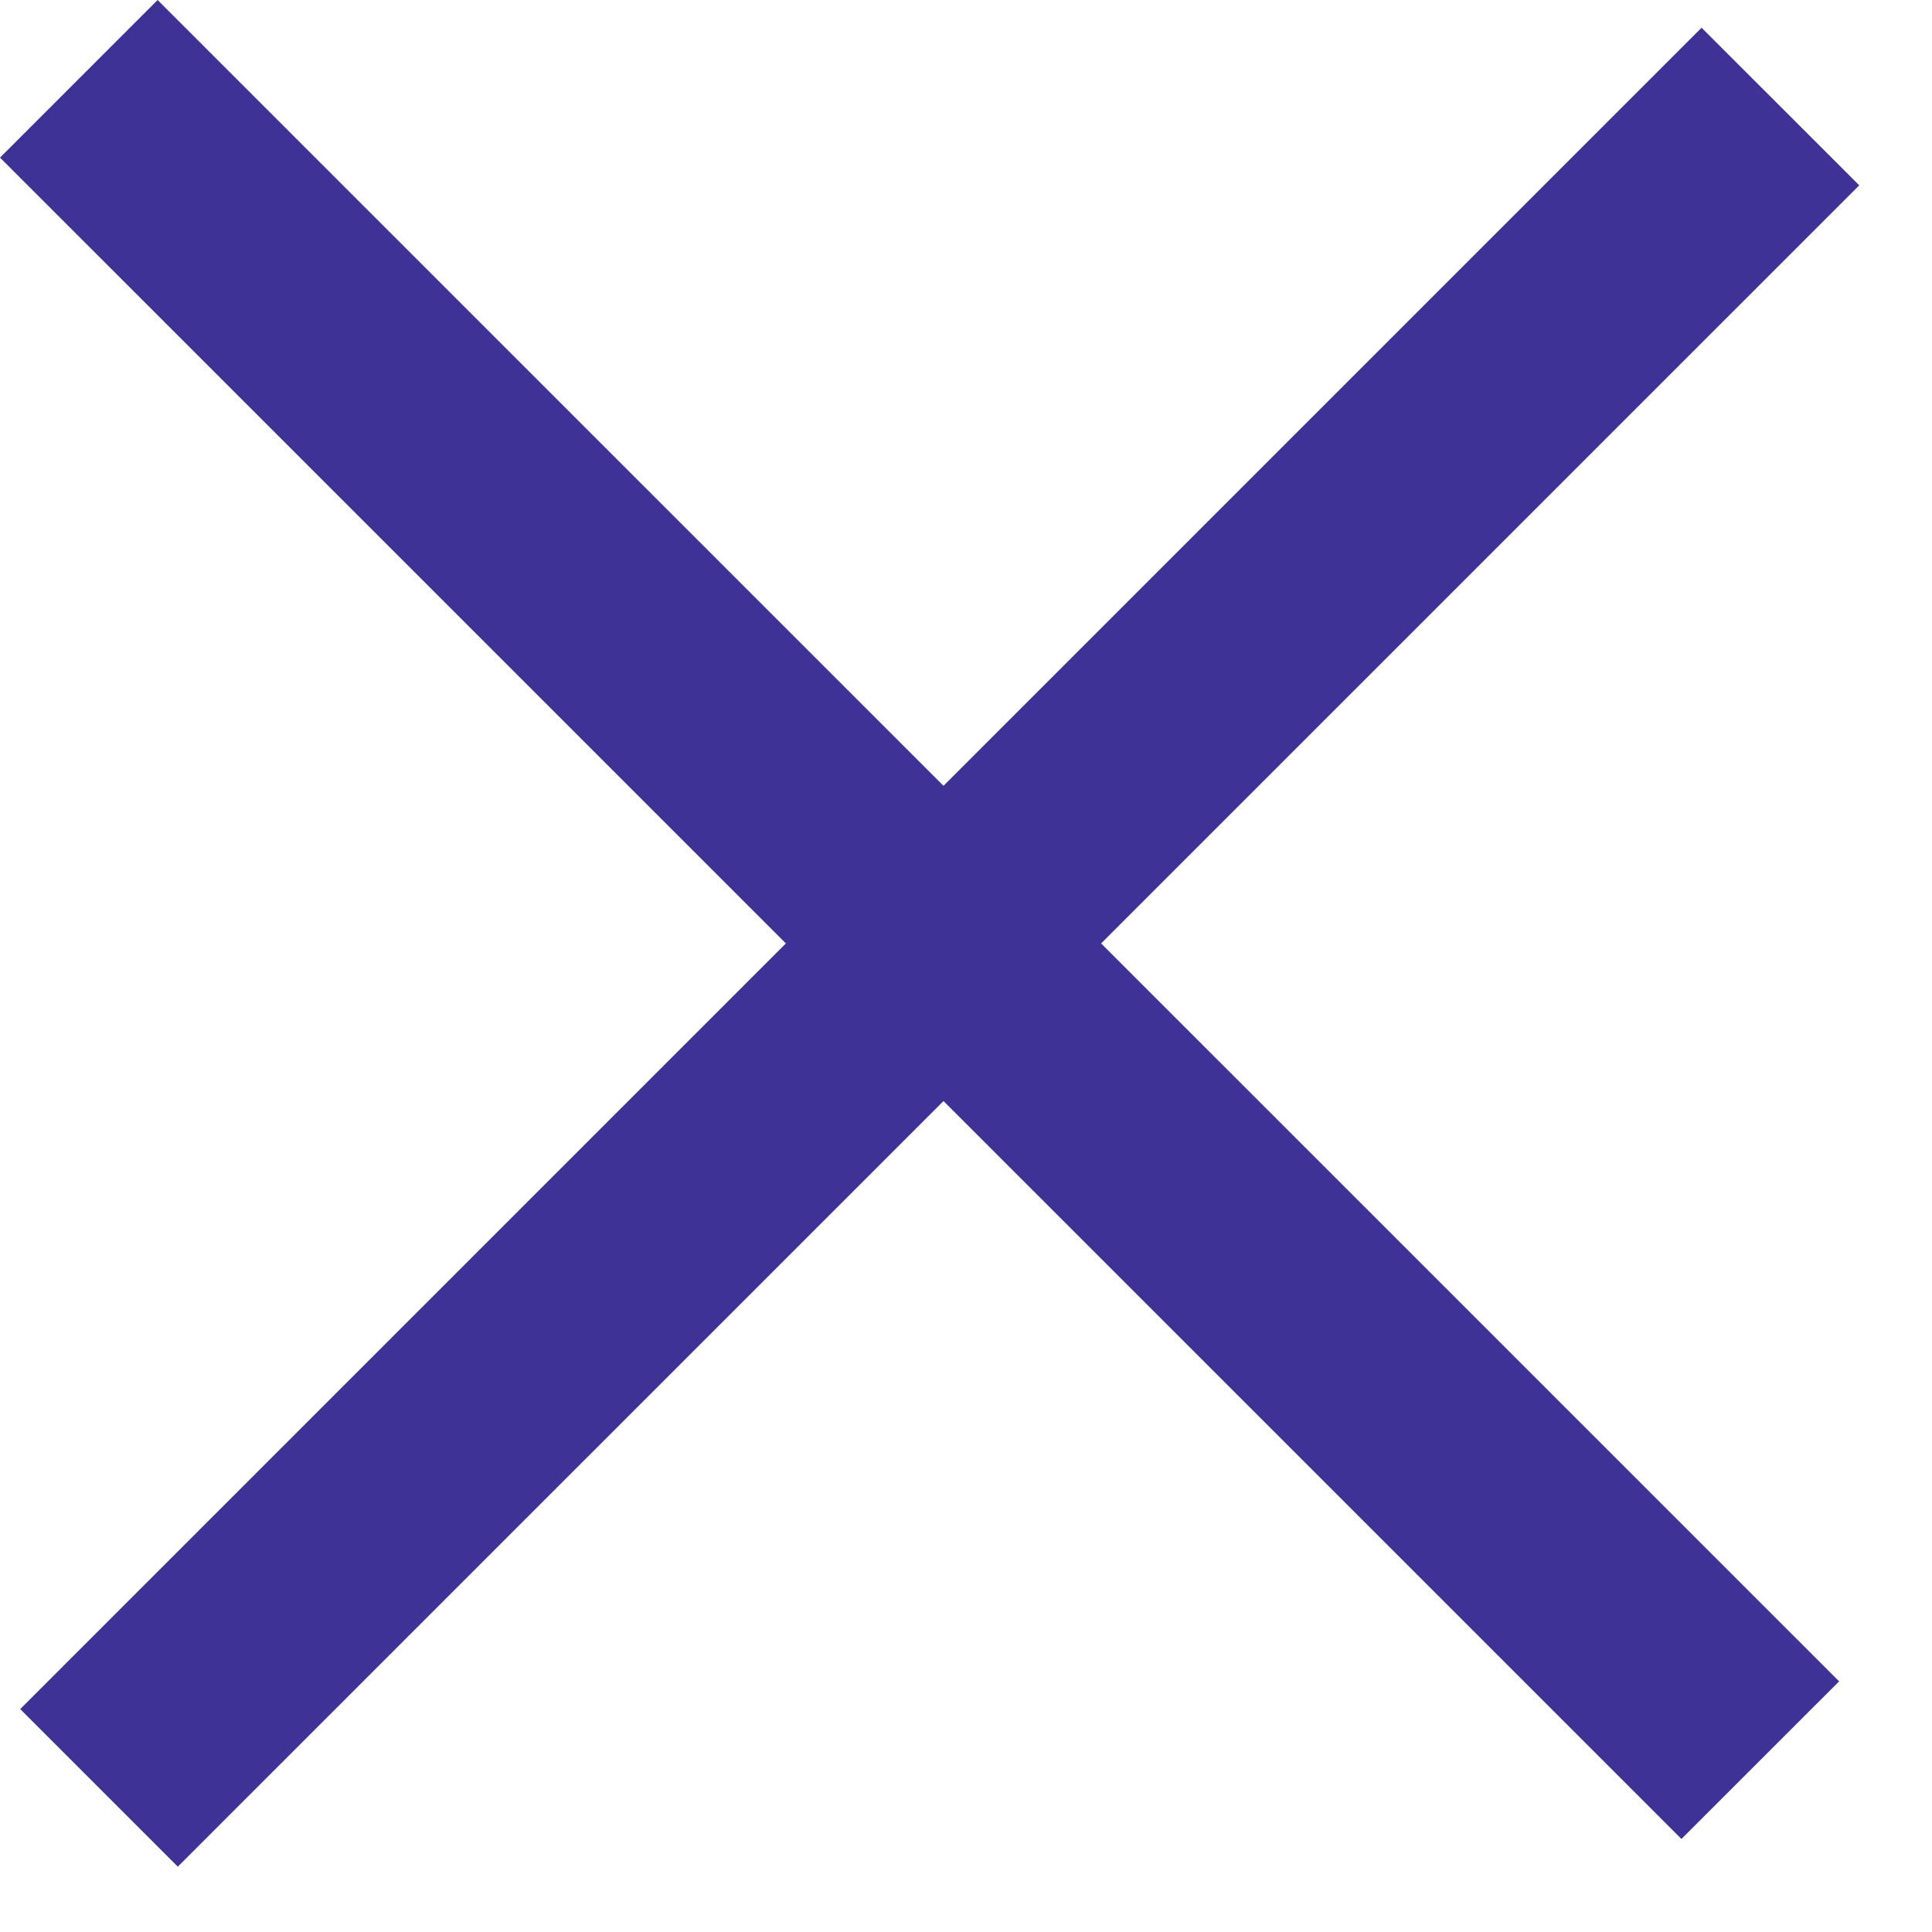 <svg width="26" height="26" fill="none" xmlns="http://www.w3.org/2000/svg"><path fill="#3E3297" d="M2.121 0L24.75 22.627l-2.122 2.121L0 2.121z"/><path fill="#3E3297" d="M.272 23L22.899.373l2.122 2.121L2.393 25.121z"/></svg>